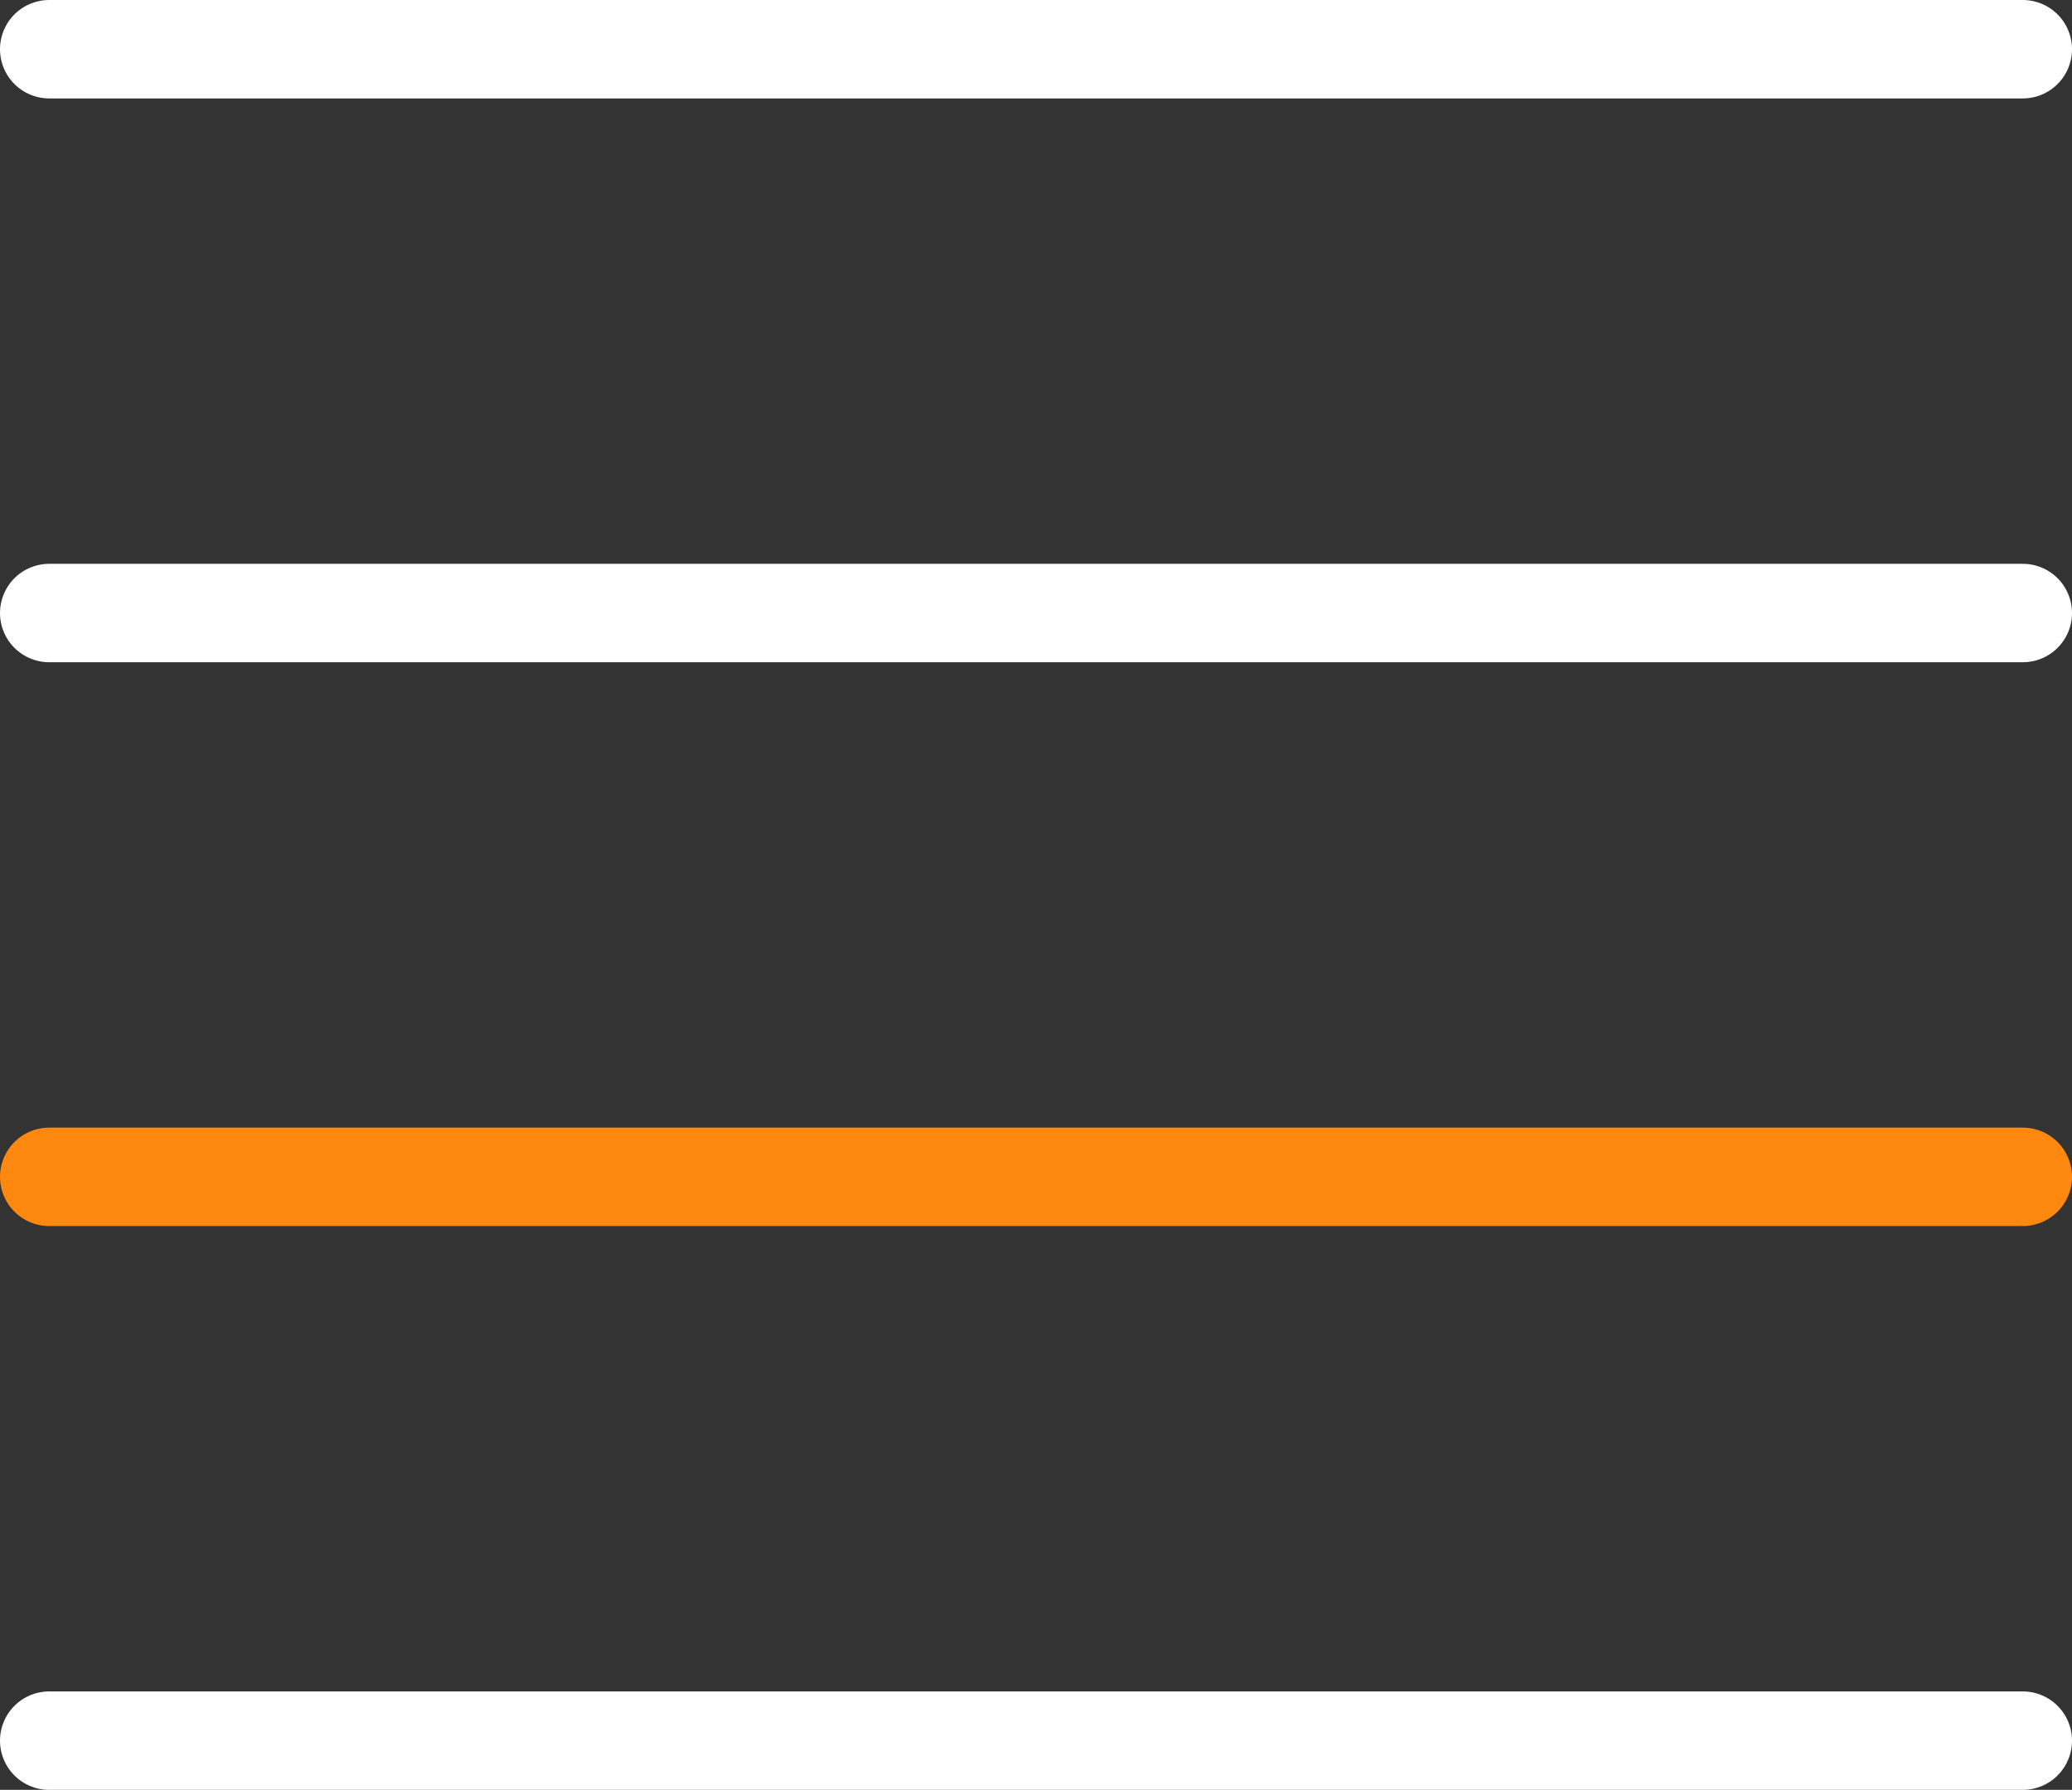 <svg xmlns="http://www.w3.org/2000/svg" width="21.048" height="18.184" viewBox="0 0 21.048 18.184">
  <rect x="0" y="0" width="21.048" height="18.184" fill="#333333" stroke="none"/>
  <g id="Burger_Btn" data-name="Burger Btn" transform="translate(-368.452 -29.567)">
    <line id="Linie_32" data-name="Linie 32" x2="20.048" transform="translate(368.952 30.067)" fill="none" stroke="#fff" stroke-linecap="round" stroke-width="1"/>
    <line id="Linie_33" data-name="Linie 33" x2="20.048" transform="translate(368.952 35.795)" fill="none" stroke="#fff" stroke-linecap="round" stroke-width="1"/>
    <line id="Linie_34" data-name="Linie 34" x2="20.048" transform="translate(368.952 47.251)" fill="none" stroke="#fff" stroke-linecap="round" stroke-width="1"/>
    <line id="Linie_35" data-name="Linie 35" x2="20.048" transform="translate(368.952 41.523)" fill="none" stroke="#ff8810" stroke-linecap="round" stroke-width="1"/>
  </g>
</svg>

